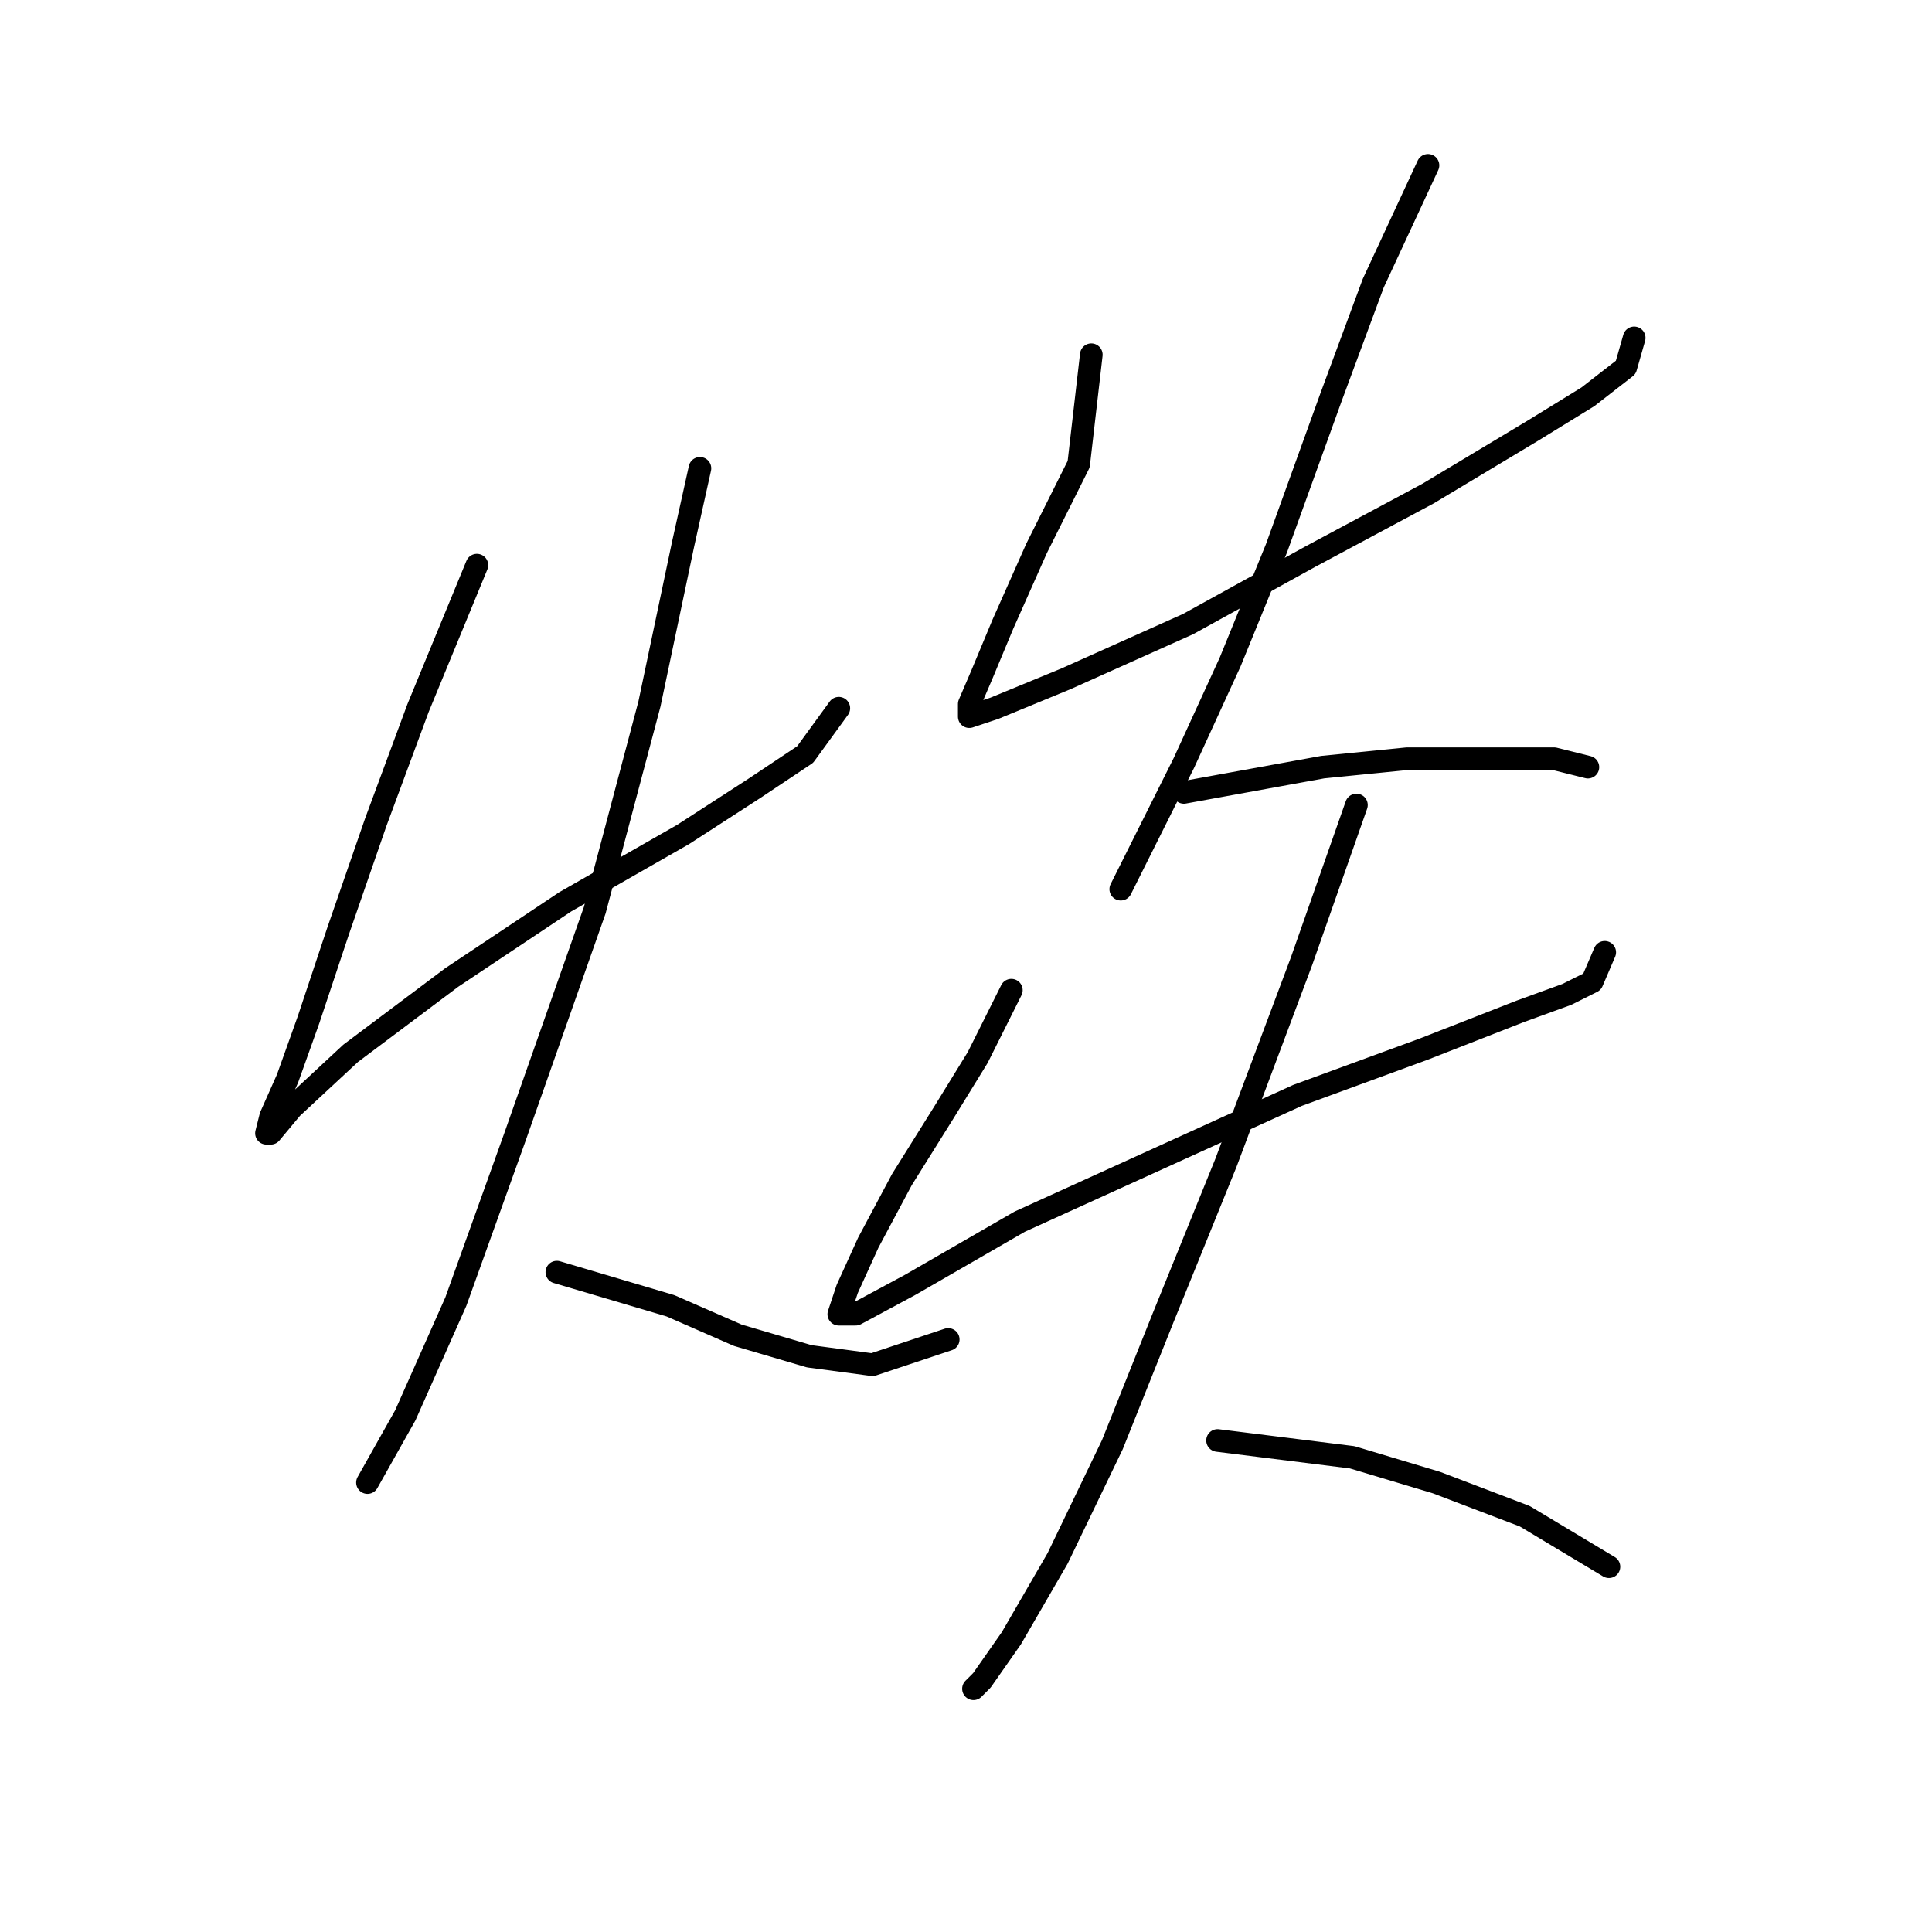 <?xml version="1.0" standalone="no"?>
    <svg width="256" height="256" xmlns="http://www.w3.org/2000/svg" version="1.1">
    <polyline stroke="black" stroke-width="3" stroke-linecap="round" fill="transparent" stroke-linejoin="round" points="63.191 74.885 55.385 93.844 49.808 108.9 44.79 123.398 40.887 135.108 38.098 142.914 35.868 147.933 35.31 150.163 35.868 150.163 38.656 146.818 46.463 139.569 59.846 129.531 74.901 119.494 90.515 110.572 99.994 104.439 106.686 99.978 111.147 93.844 111.147 93.844 " />
        <polyline stroke="black" stroke-width="3" stroke-linecap="round" fill="transparent" stroke-linejoin="round" points="92.745 62.059 90.515 72.097 86.054 93.286 78.805 120.61 68.21 150.721 60.403 172.468 53.712 187.524 48.693 196.446 48.693 196.446 " />
        <polyline stroke="black" stroke-width="3" stroke-linecap="round" fill="transparent" stroke-linejoin="round" points="73.786 168.565 88.842 173.026 97.764 176.929 107.243 179.717 115.608 180.833 125.645 177.487 125.645 177.487 " />
        <polyline stroke="black" stroke-width="3" stroke-linecap="round" fill="transparent" stroke-linejoin="round" points="144.604 47.004 142.931 61.502 137.355 72.654 132.894 82.691 130.106 89.383 128.433 93.286 128.433 94.959 131.779 93.844 141.258 89.94 157.429 82.691 173.6 73.769 189.214 65.405 203.154 57.041 210.403 52.58 215.422 48.677 216.537 44.773 216.537 44.773 " />
        <polyline stroke="black" stroke-width="3" stroke-linecap="round" fill="transparent" stroke-linejoin="round" points="189.214 21.911 181.964 37.524 176.388 52.58 169.139 72.654 163.005 87.71 156.872 101.093 151.853 111.13 148.507 117.821 148.507 117.821 " />
        <polyline stroke="black" stroke-width="3" stroke-linecap="round" fill="transparent" stroke-linejoin="round" points="156.872 104.996 175.273 101.65 186.425 100.535 197.578 100.535 205.942 100.535 210.403 101.65 210.403 101.65 " />
        <polyline stroke="black" stroke-width="3" stroke-linecap="round" fill="transparent" stroke-linejoin="round" points="134.009 131.204 129.548 140.126 125.087 147.375 119.511 156.297 115.05 164.662 112.262 170.795 111.147 174.141 113.377 174.141 120.626 170.238 135.124 161.873 153.526 153.509 171.927 145.145 188.656 139.011 201.481 133.992 207.615 131.762 210.961 130.089 212.634 126.186 212.634 126.186 " />
        <polyline stroke="black" stroke-width="3" stroke-linecap="round" fill="transparent" stroke-linejoin="round" points="179.734 106.669 172.485 127.301 162.448 154.067 154.083 174.699 147.392 191.427 140.143 206.483 134.009 217.078 130.106 222.654 128.991 223.769 128.991 223.769 " />
        <polyline stroke="black" stroke-width="3" stroke-linecap="round" fill="transparent" stroke-linejoin="round" points="161.333 190.87 179.176 193.1 190.329 196.446 202.039 200.907 213.191 207.598 213.191 207.598 " />
        </svg>